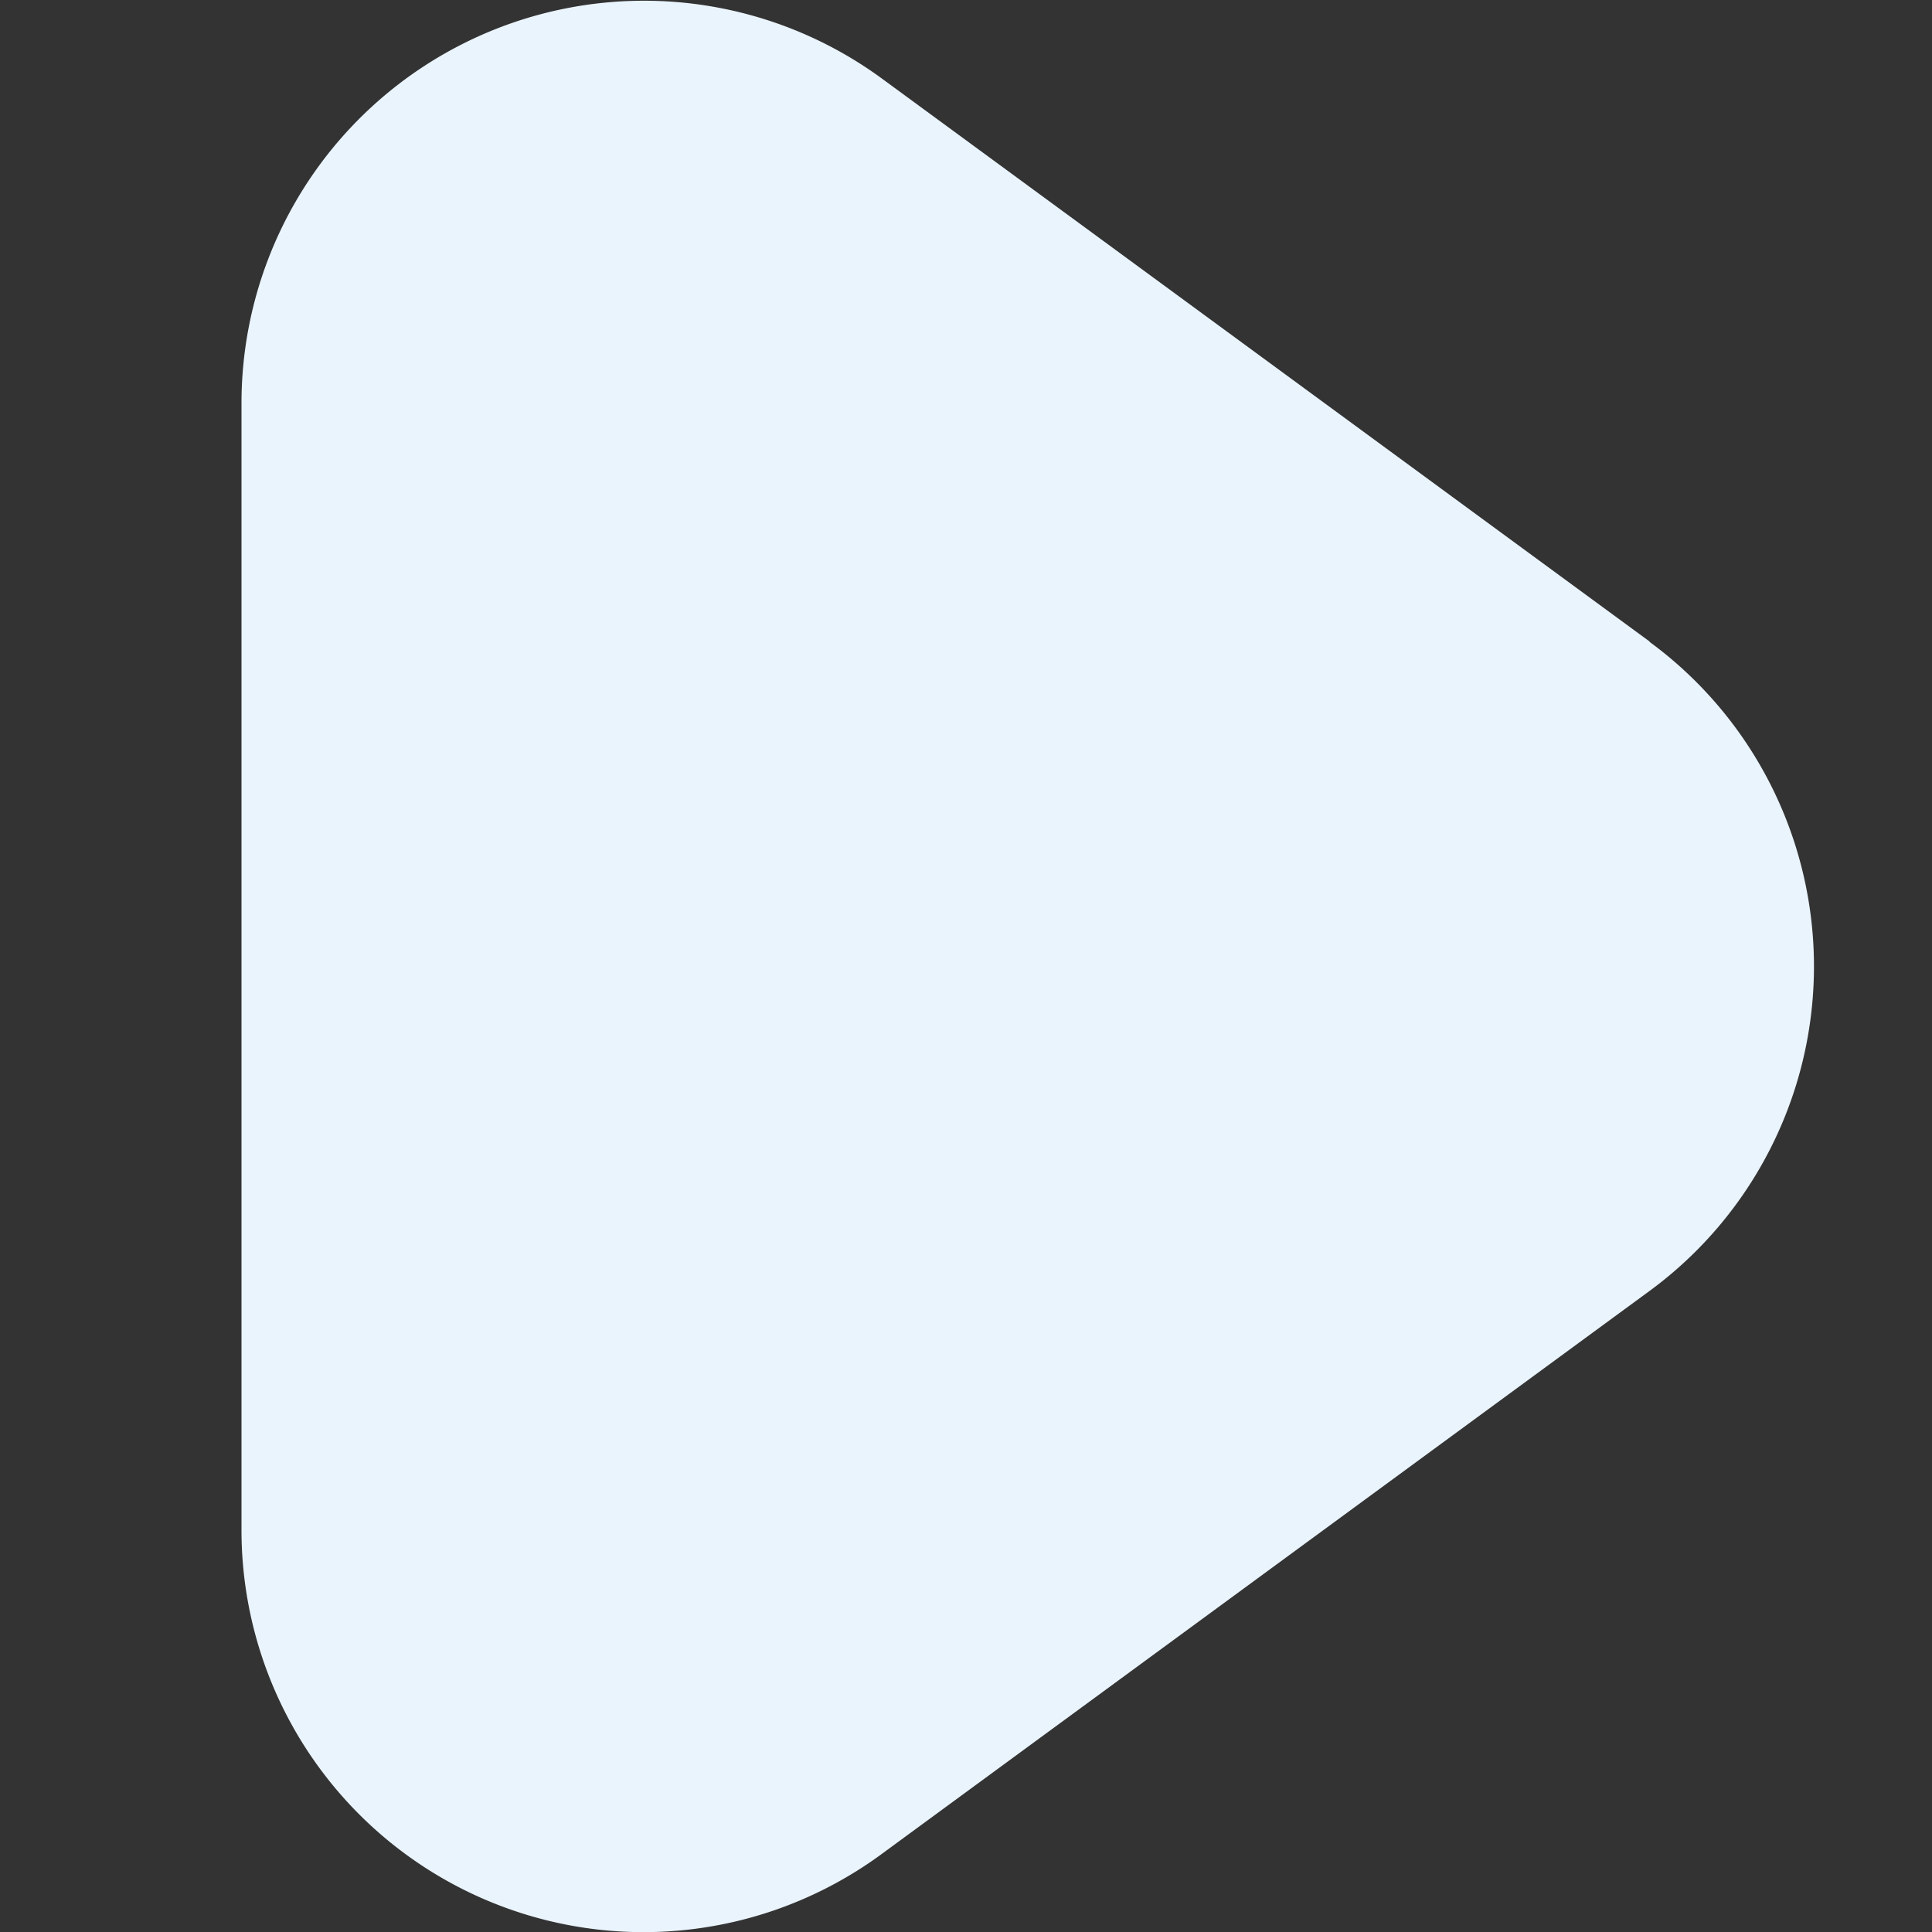 <?xml version="1.0" encoding="UTF-8"?>
<svg xmlns="http://www.w3.org/2000/svg" viewBox="0 0 24 24" fill="#EAF4FD" >
<rect x="0" y="0" width="24" height="24" fill="#333333" stroke="none"/>
<path d="M20.492,7.969,10.954.975A5,5,0,0,0,3,5.005V19a4.994,4.994,0,0,0,7.954,4.03l9.538-6.994a5,5,0,0,0,0-8.062Z"/>
</svg>
